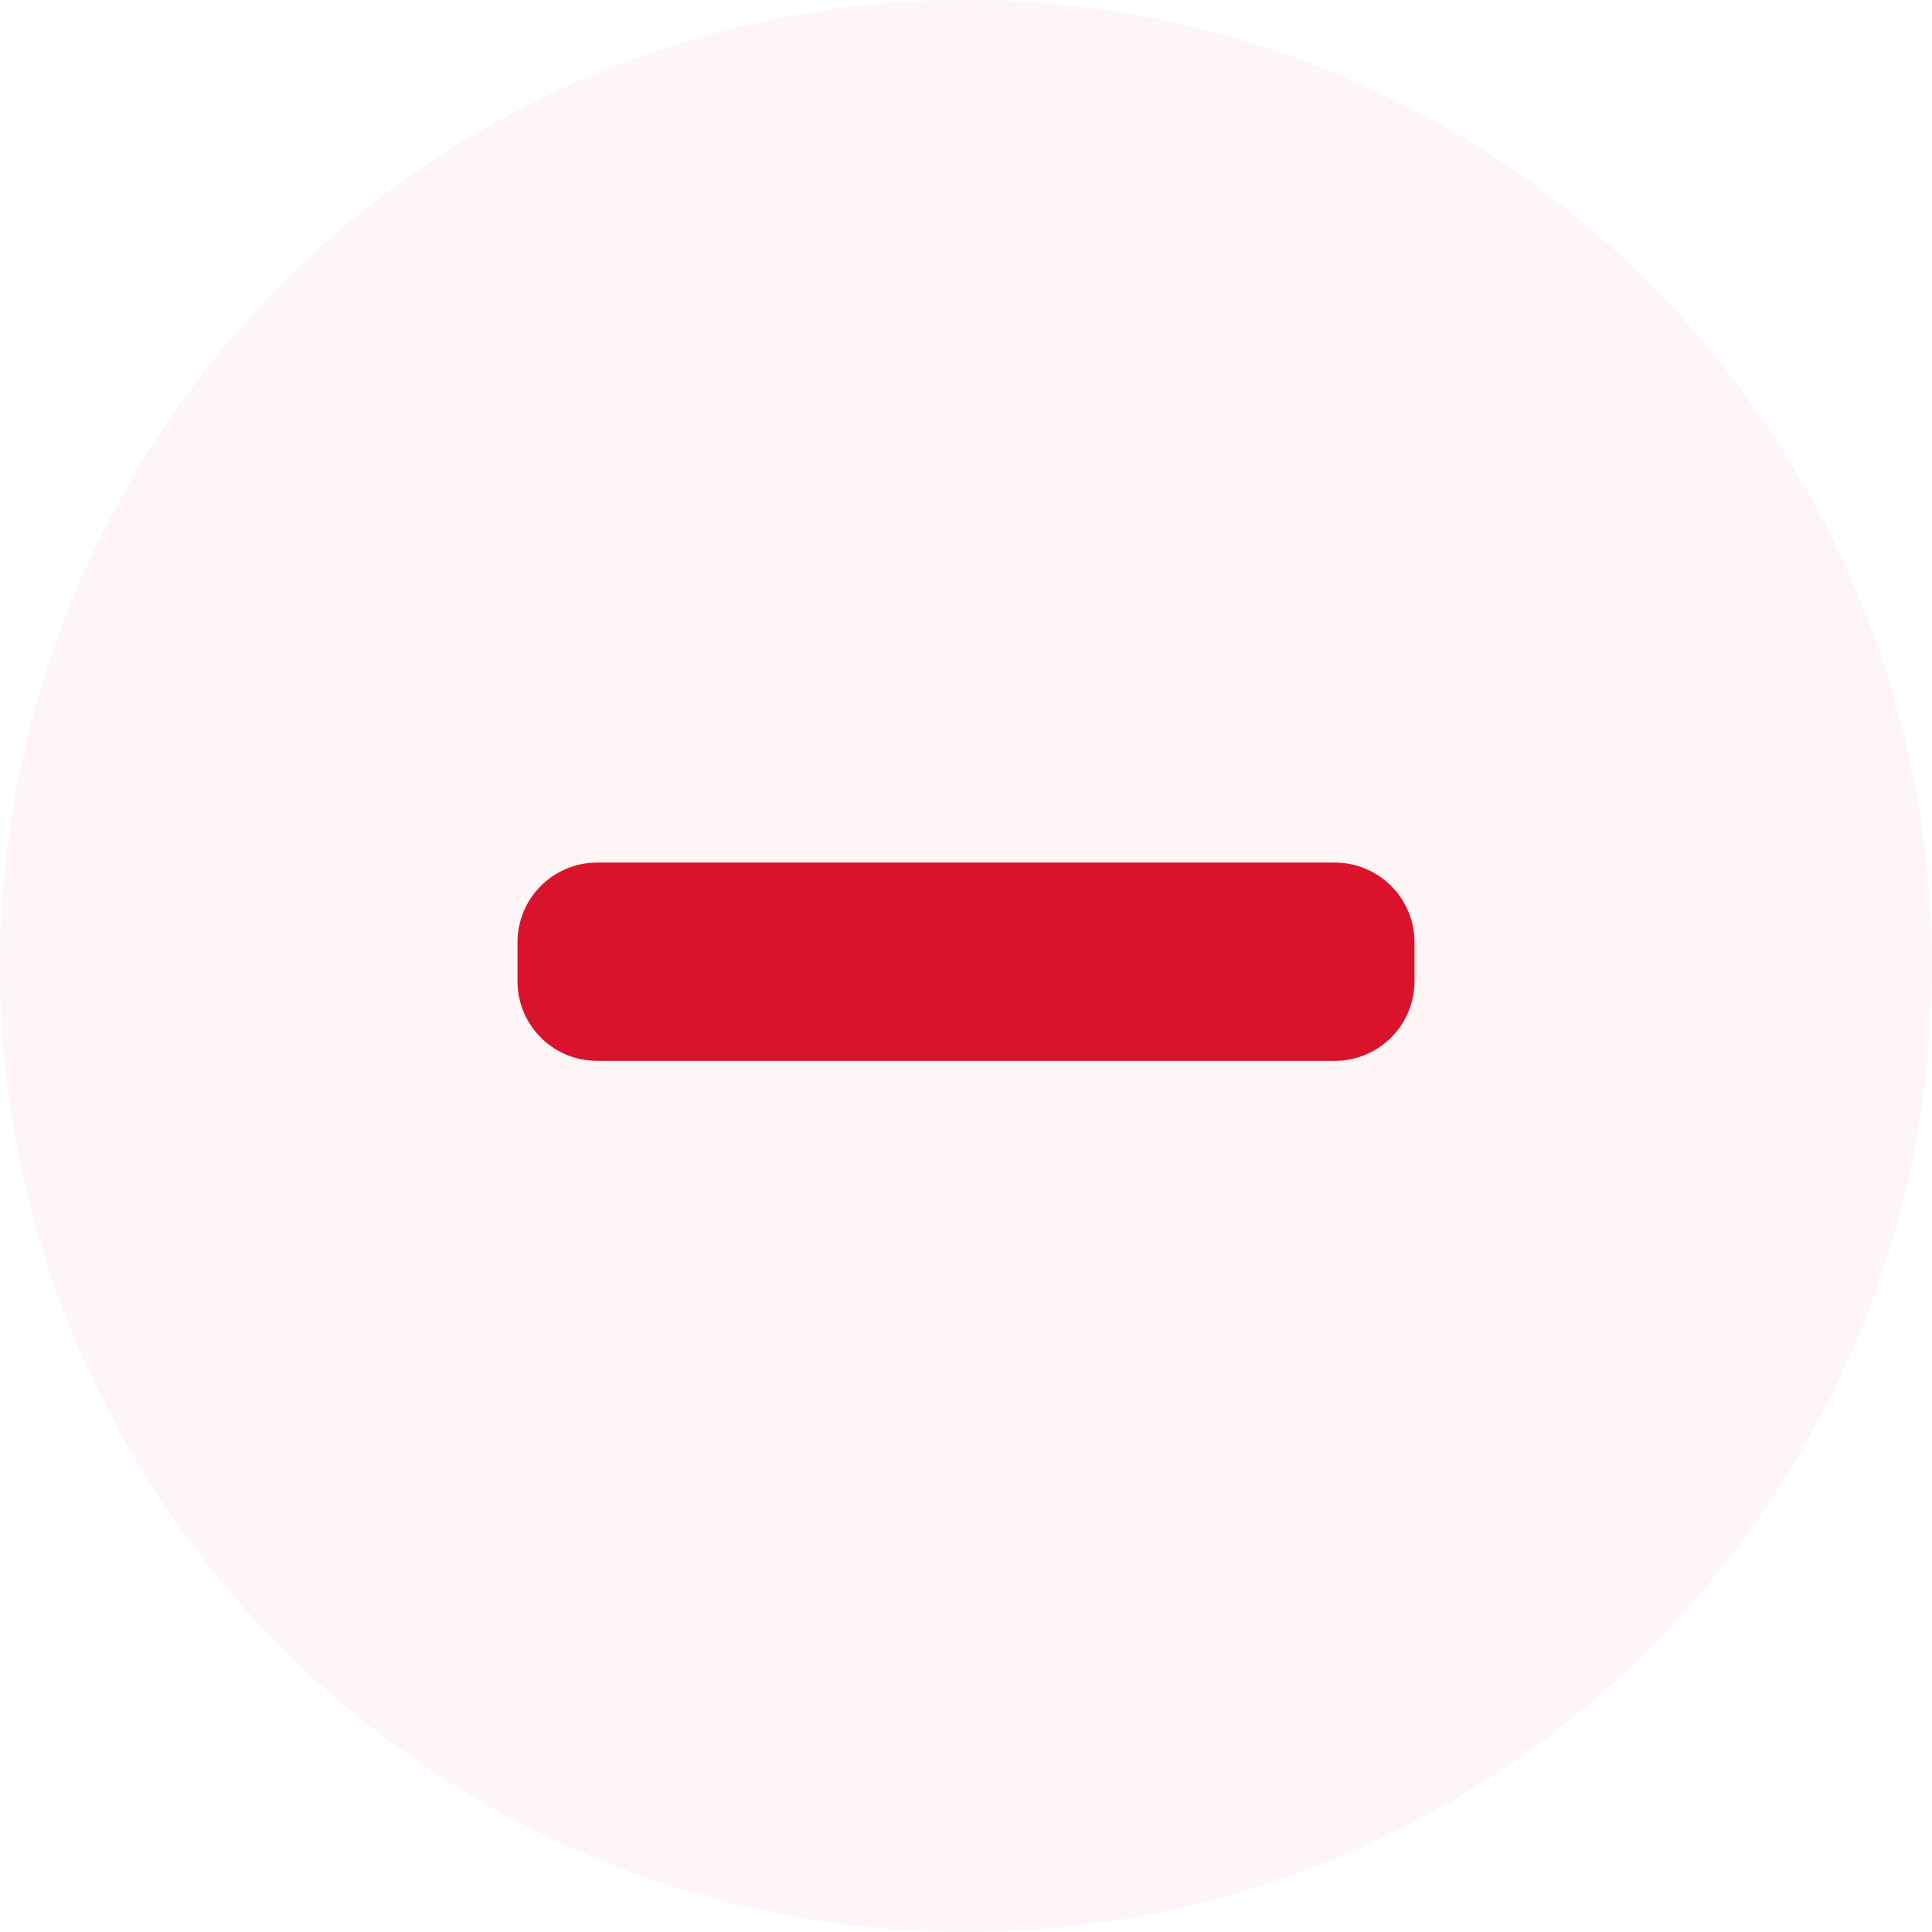 <svg xmlns="http://www.w3.org/2000/svg" viewBox="0 0 28 28">
  <g id="minus" transform="translate(-760 -3621)">
    <circle id="Ellipse_1876" data-name="Ellipse 1876" cx="14" cy="14" r="14" transform="translate(760 3621)" fill="#da132c" opacity="0.04"/>
    <path id="Path_26491" data-name="Path 26491" d="M11.343,5.065H.656A.656.656,0,0,0,0,5.719v.567a.654.654,0,0,0,.656.653H11.343A.655.655,0,0,0,12,6.286V5.719A.656.656,0,0,0,11.343,5.065Z" transform="translate(768 3628.936)" fill="#da132c" stroke="#da132c" stroke-width="1"/>
  </g>
</svg>

